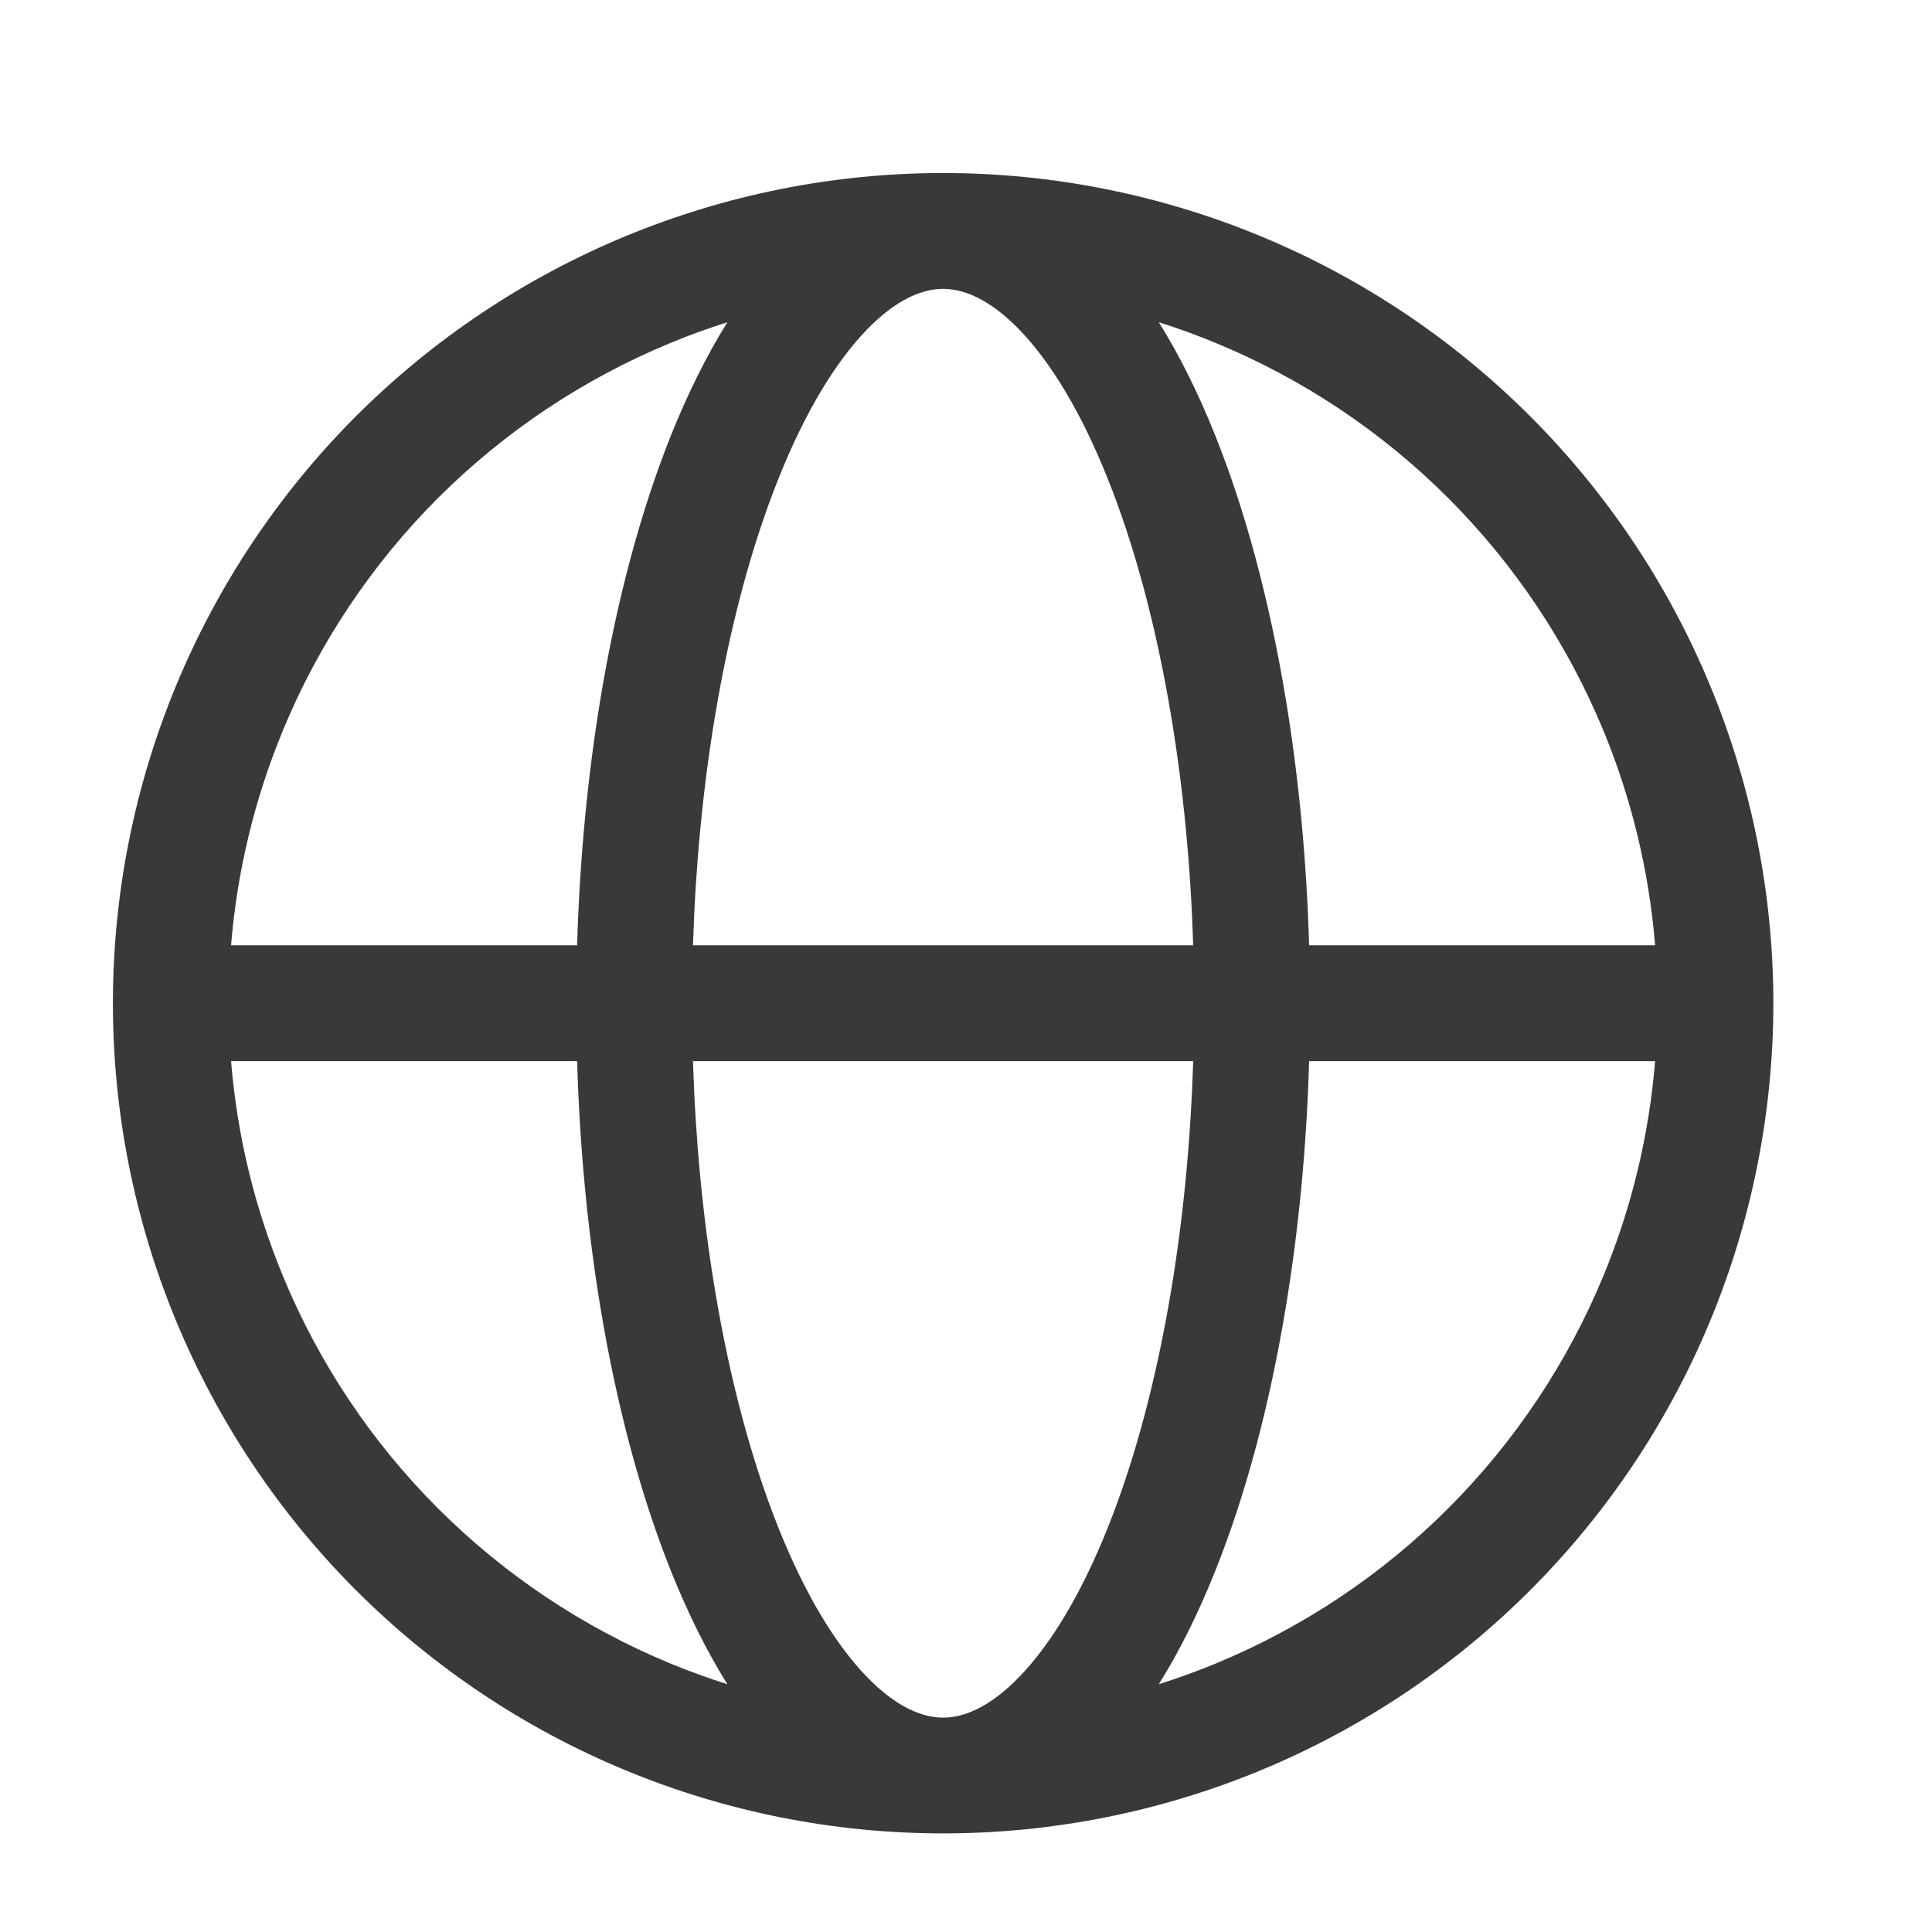 <svg width="25" height="25" viewBox="0 0 25 25" fill="none" xmlns="http://www.w3.org/2000/svg">
<path fill-rule="evenodd" clip-rule="evenodd" d="M9.412 4.17C9.16 4.249 8.911 4.34 8.666 4.442C7.545 4.906 6.526 5.587 5.667 6.445C4.809 7.304 4.128 8.323 3.664 9.444C3.295 10.334 3.068 11.275 2.99 12.232H7.468C7.5 11.137 7.602 10.058 7.771 9.035C7.979 7.781 8.286 6.625 8.681 5.637C8.897 5.098 9.141 4.604 9.412 4.17ZM12.204 2.239C10.793 2.239 9.396 2.517 8.093 3.057C6.789 3.597 5.605 4.388 4.607 5.385C3.61 6.383 2.819 7.567 2.279 8.871C1.739 10.174 1.461 11.571 1.461 12.982C1.461 14.393 1.739 15.79 2.279 17.093C2.819 18.396 3.61 19.581 4.607 20.578C5.605 21.576 6.789 22.367 8.093 22.907C9.396 23.447 10.793 23.724 12.204 23.724C13.614 23.724 15.011 23.447 16.315 22.907C17.618 22.367 18.802 21.576 19.8 20.578C20.797 19.581 21.589 18.396 22.129 17.093C22.669 15.79 22.947 14.393 22.947 12.982C22.947 11.571 22.669 10.174 22.129 8.871C21.589 7.567 20.797 6.383 19.8 5.386C18.802 4.388 17.618 3.597 16.315 3.057C15.011 2.517 13.614 2.239 12.204 2.239ZM12.204 3.738C11.943 3.738 11.605 3.864 11.213 4.27C10.818 4.679 10.422 5.32 10.073 6.194C9.726 7.062 9.444 8.109 9.25 9.28C9.094 10.219 8.999 11.216 8.967 12.232L15.44 12.232C15.408 11.216 15.313 10.219 15.157 9.28C14.963 8.109 14.681 7.062 14.334 6.194C13.985 5.32 13.589 4.679 13.194 4.27C12.802 3.864 12.465 3.738 12.204 3.738ZM16.94 12.232C16.908 11.137 16.806 10.058 16.636 9.035C16.428 7.781 16.121 6.625 15.726 5.637C15.51 5.098 15.267 4.604 14.995 4.17C15.247 4.249 15.496 4.34 15.741 4.442C16.863 4.906 17.882 5.587 18.74 6.445C19.598 7.304 20.279 8.323 20.744 9.444C21.113 10.334 21.339 11.275 21.417 12.232H16.94ZM15.44 13.731L8.967 13.731C8.999 14.748 9.094 15.744 9.25 16.683C9.444 17.854 9.726 18.902 10.073 19.77C10.422 20.643 10.818 21.285 11.213 21.694C11.605 22.1 11.943 22.226 12.204 22.226C12.465 22.226 12.802 22.1 13.194 21.694C13.589 21.285 13.985 20.643 14.334 19.77C14.681 18.902 14.963 17.854 15.157 16.683C15.313 15.744 15.408 14.748 15.44 13.731ZM14.995 21.794C15.267 21.36 15.51 20.866 15.726 20.326C16.121 19.338 16.428 18.183 16.636 16.928C16.806 15.906 16.908 14.826 16.94 13.731H21.417C21.339 14.688 21.113 15.629 20.744 16.519C20.279 17.641 19.598 18.66 18.74 19.518C17.882 20.377 16.863 21.057 15.741 21.522C15.496 21.623 15.247 21.714 14.995 21.794ZM9.412 21.794C9.141 21.36 8.897 20.866 8.681 20.326C8.286 19.338 7.979 18.183 7.771 16.928C7.602 15.906 7.5 14.826 7.468 13.731H2.99C3.068 14.688 3.295 15.629 3.664 16.519C4.128 17.641 4.809 18.66 5.667 19.518C6.526 20.377 7.545 21.057 8.666 21.522C8.911 21.623 9.16 21.714 9.412 21.794Z" fill="#393939"/>
</svg>

